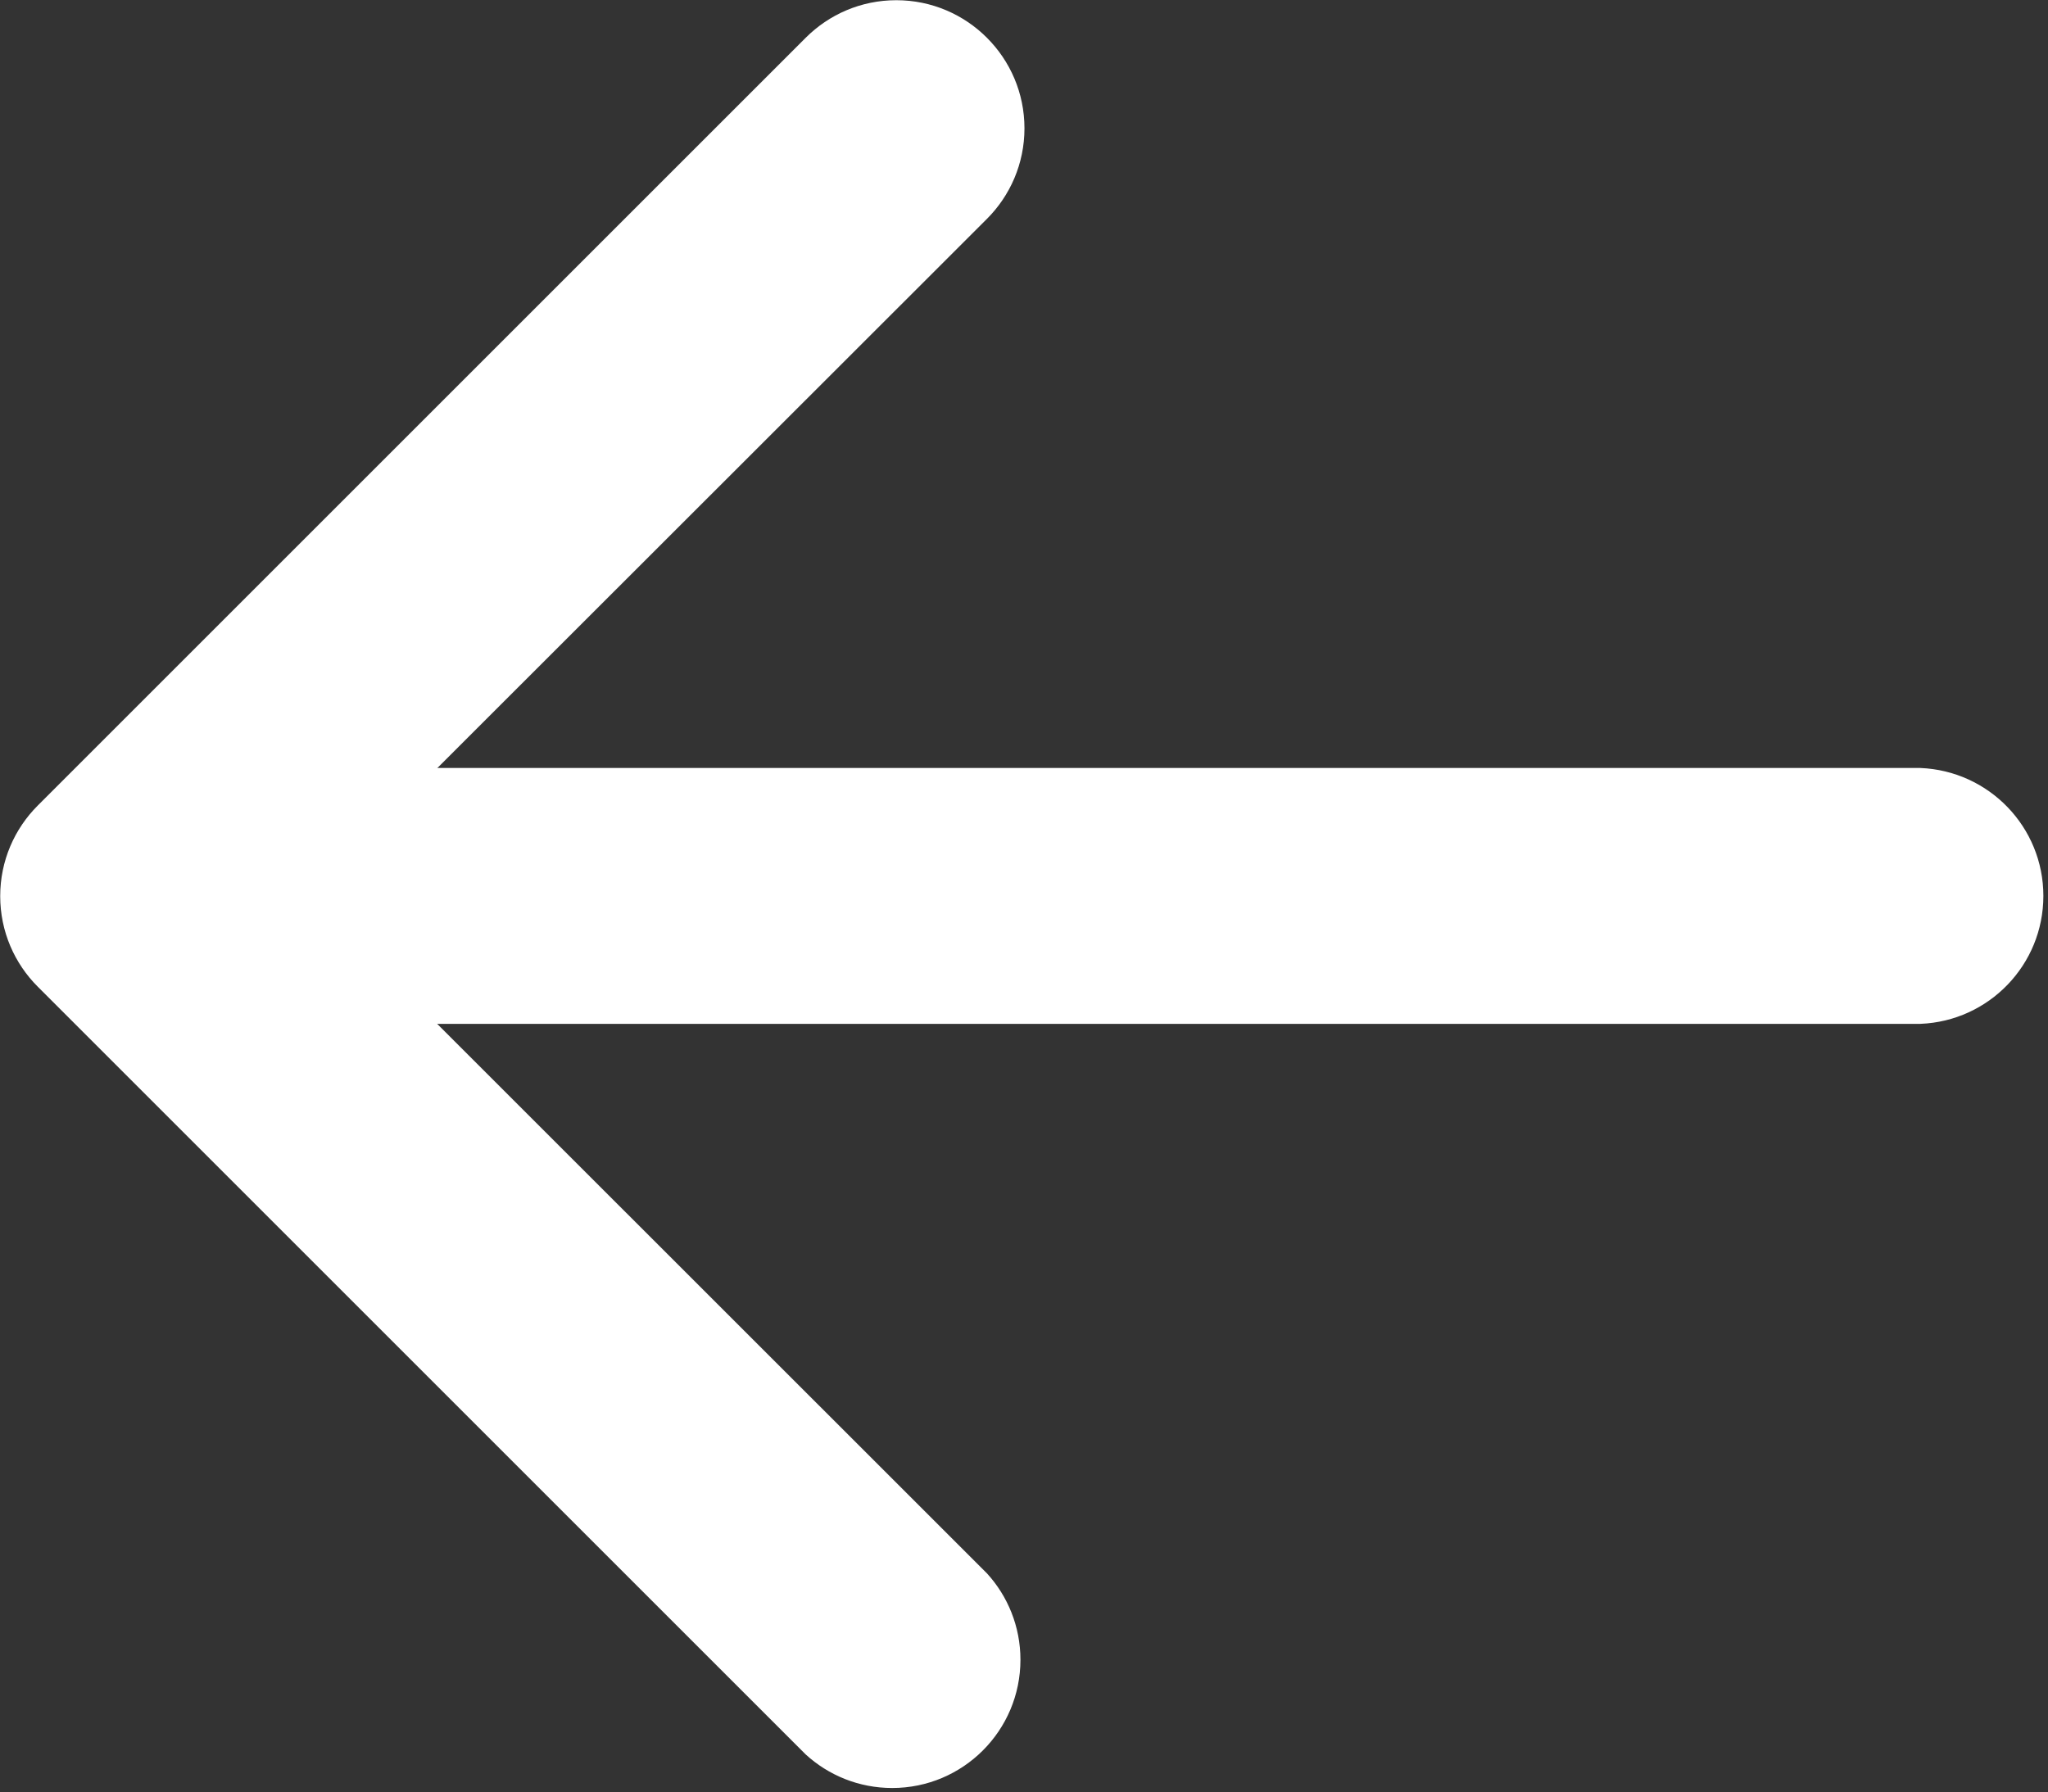 <!-- Generated by IcoMoon.io -->
<svg version="1.1" xmlns="http://www.w3.org/2000/svg" width="1170" height="1024" viewBox="0 0 1170 1024">
<rect x="0" y="0" width="1170" height="1024" fill="#333333" stroke="none"/>
<title></title>
<g id="icomoon-ignore">
</g>
<path fill="#fff" d="M563.812 21.57c13.254 13.242 21.453 31.541 21.453 51.756s-8.199 38.514-21.452 51.755l-387.142 386.919 387.141 387.030c11.877 12.977 19.155 30.337 19.155 49.397 0 40.466-32.804 73.27-73.27 73.27-19.059 0-36.419-7.277-49.452-19.205l0.055 0.050-438.73-438.73c-13.254-13.242-21.453-31.541-21.453-51.756s8.199-38.514 21.452-51.755l438.731-438.731c13.242-13.254 31.541-21.453 51.756-21.453s38.514 8.199 51.755 21.452l0.001 0.001z"></path>
<path fill="#fff" d="M73.27 512c0-40.404 32.754-73.159 73.159-73.159h950.619c39.159 1.575 70.307 33.702 70.307 73.103s-31.149 71.528-70.165 73.099l-0.142 0.005h-950.619c0 0 0 0 0 0-40.365 0-73.095-32.691-73.159-73.041v-0.006z"></path>
</svg>
